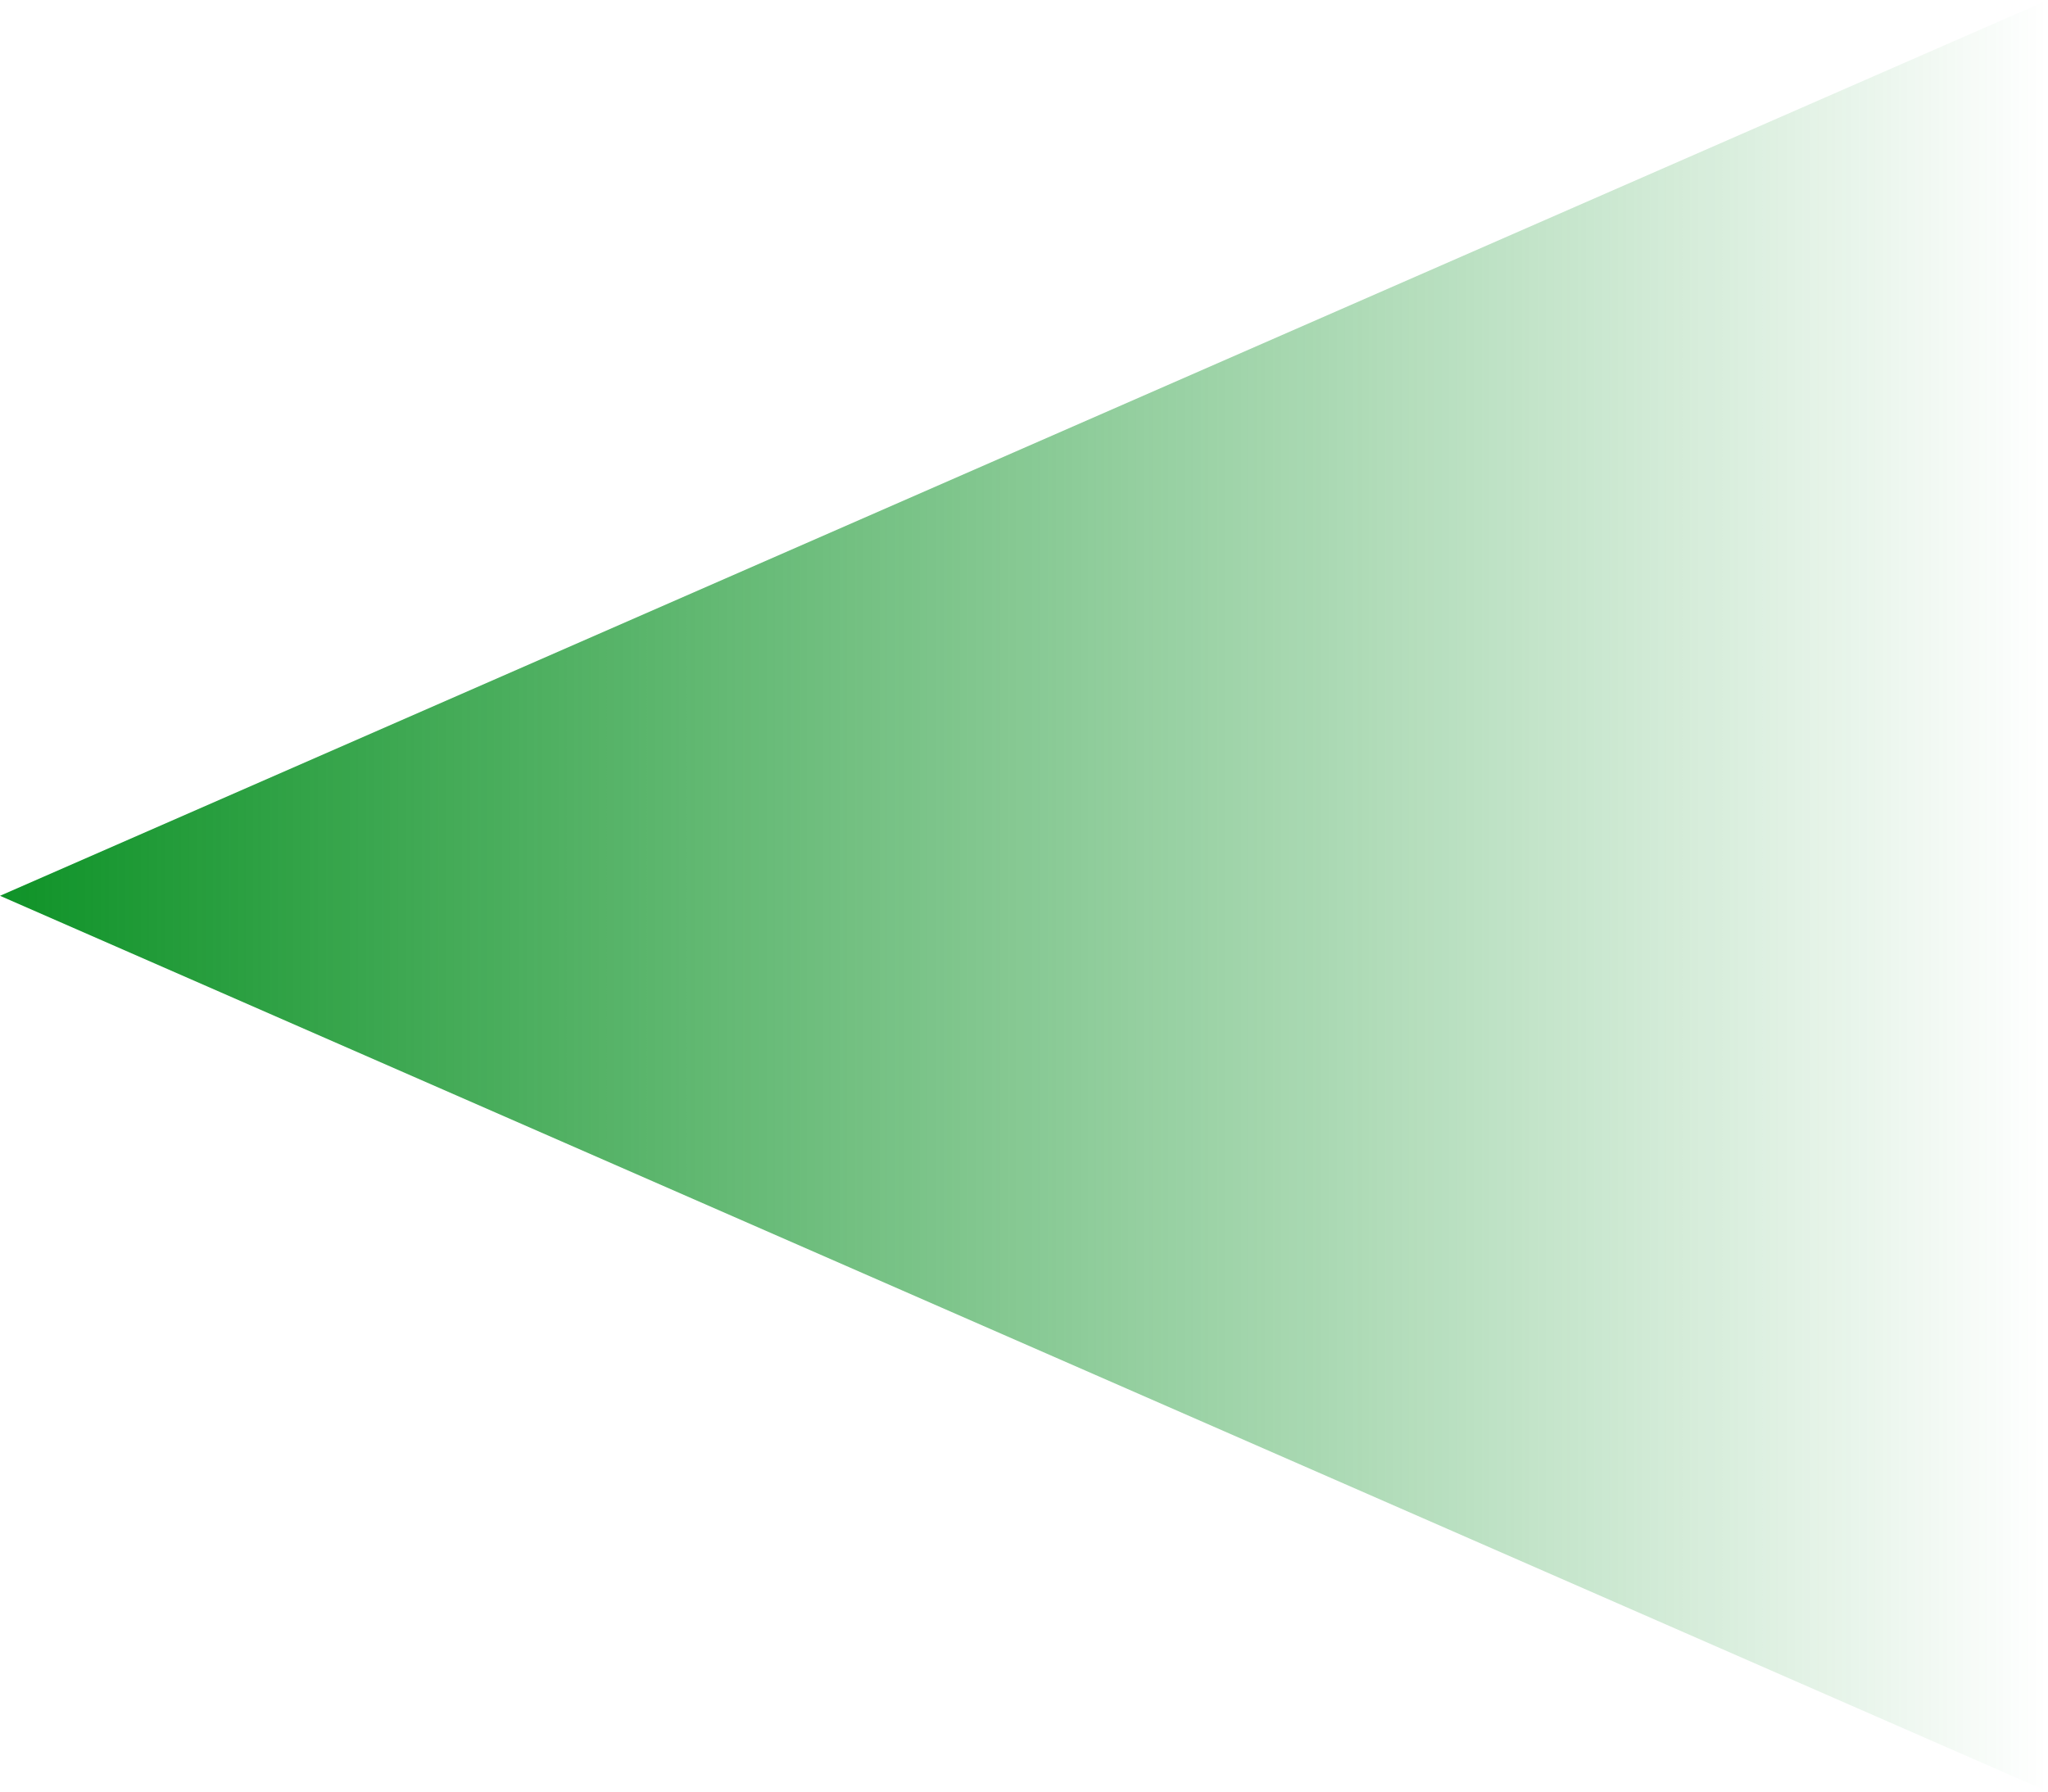 <?xml version="1.0" encoding="UTF-8" standalone="no"?>
<svg xmlns:ffdec="https://www.free-decompiler.com/flash" xmlns:xlink="http://www.w3.org/1999/xlink" ffdec:objectType="shape" height="350.0px" width="400.0px" xmlns="http://www.w3.org/2000/svg">
  <g transform="matrix(1.0, 0.0, 0.0, 1.0, -25.0, 175.0)">
    <path d="M25.0 0.0 L425.0 -175.0 425.0 175.0 25.0 0.0" fill="url(#gradient0)" fill-rule="evenodd" stroke="none"/>
  </g>
  <defs>
    <linearGradient gradientTransform="matrix(0.244, 0.0, 0.0, 0.214, 225.0, 0.0)" gradientUnits="userSpaceOnUse" id="gradient0" spreadMethod="pad" x1="-819.2" x2="819.2">
      <stop offset="0.0" stop-color="#0f9328"/>
      <stop offset="1.0" stop-color="#0f9328" stop-opacity="0.0"/>
    </linearGradient>
  </defs>
</svg>
